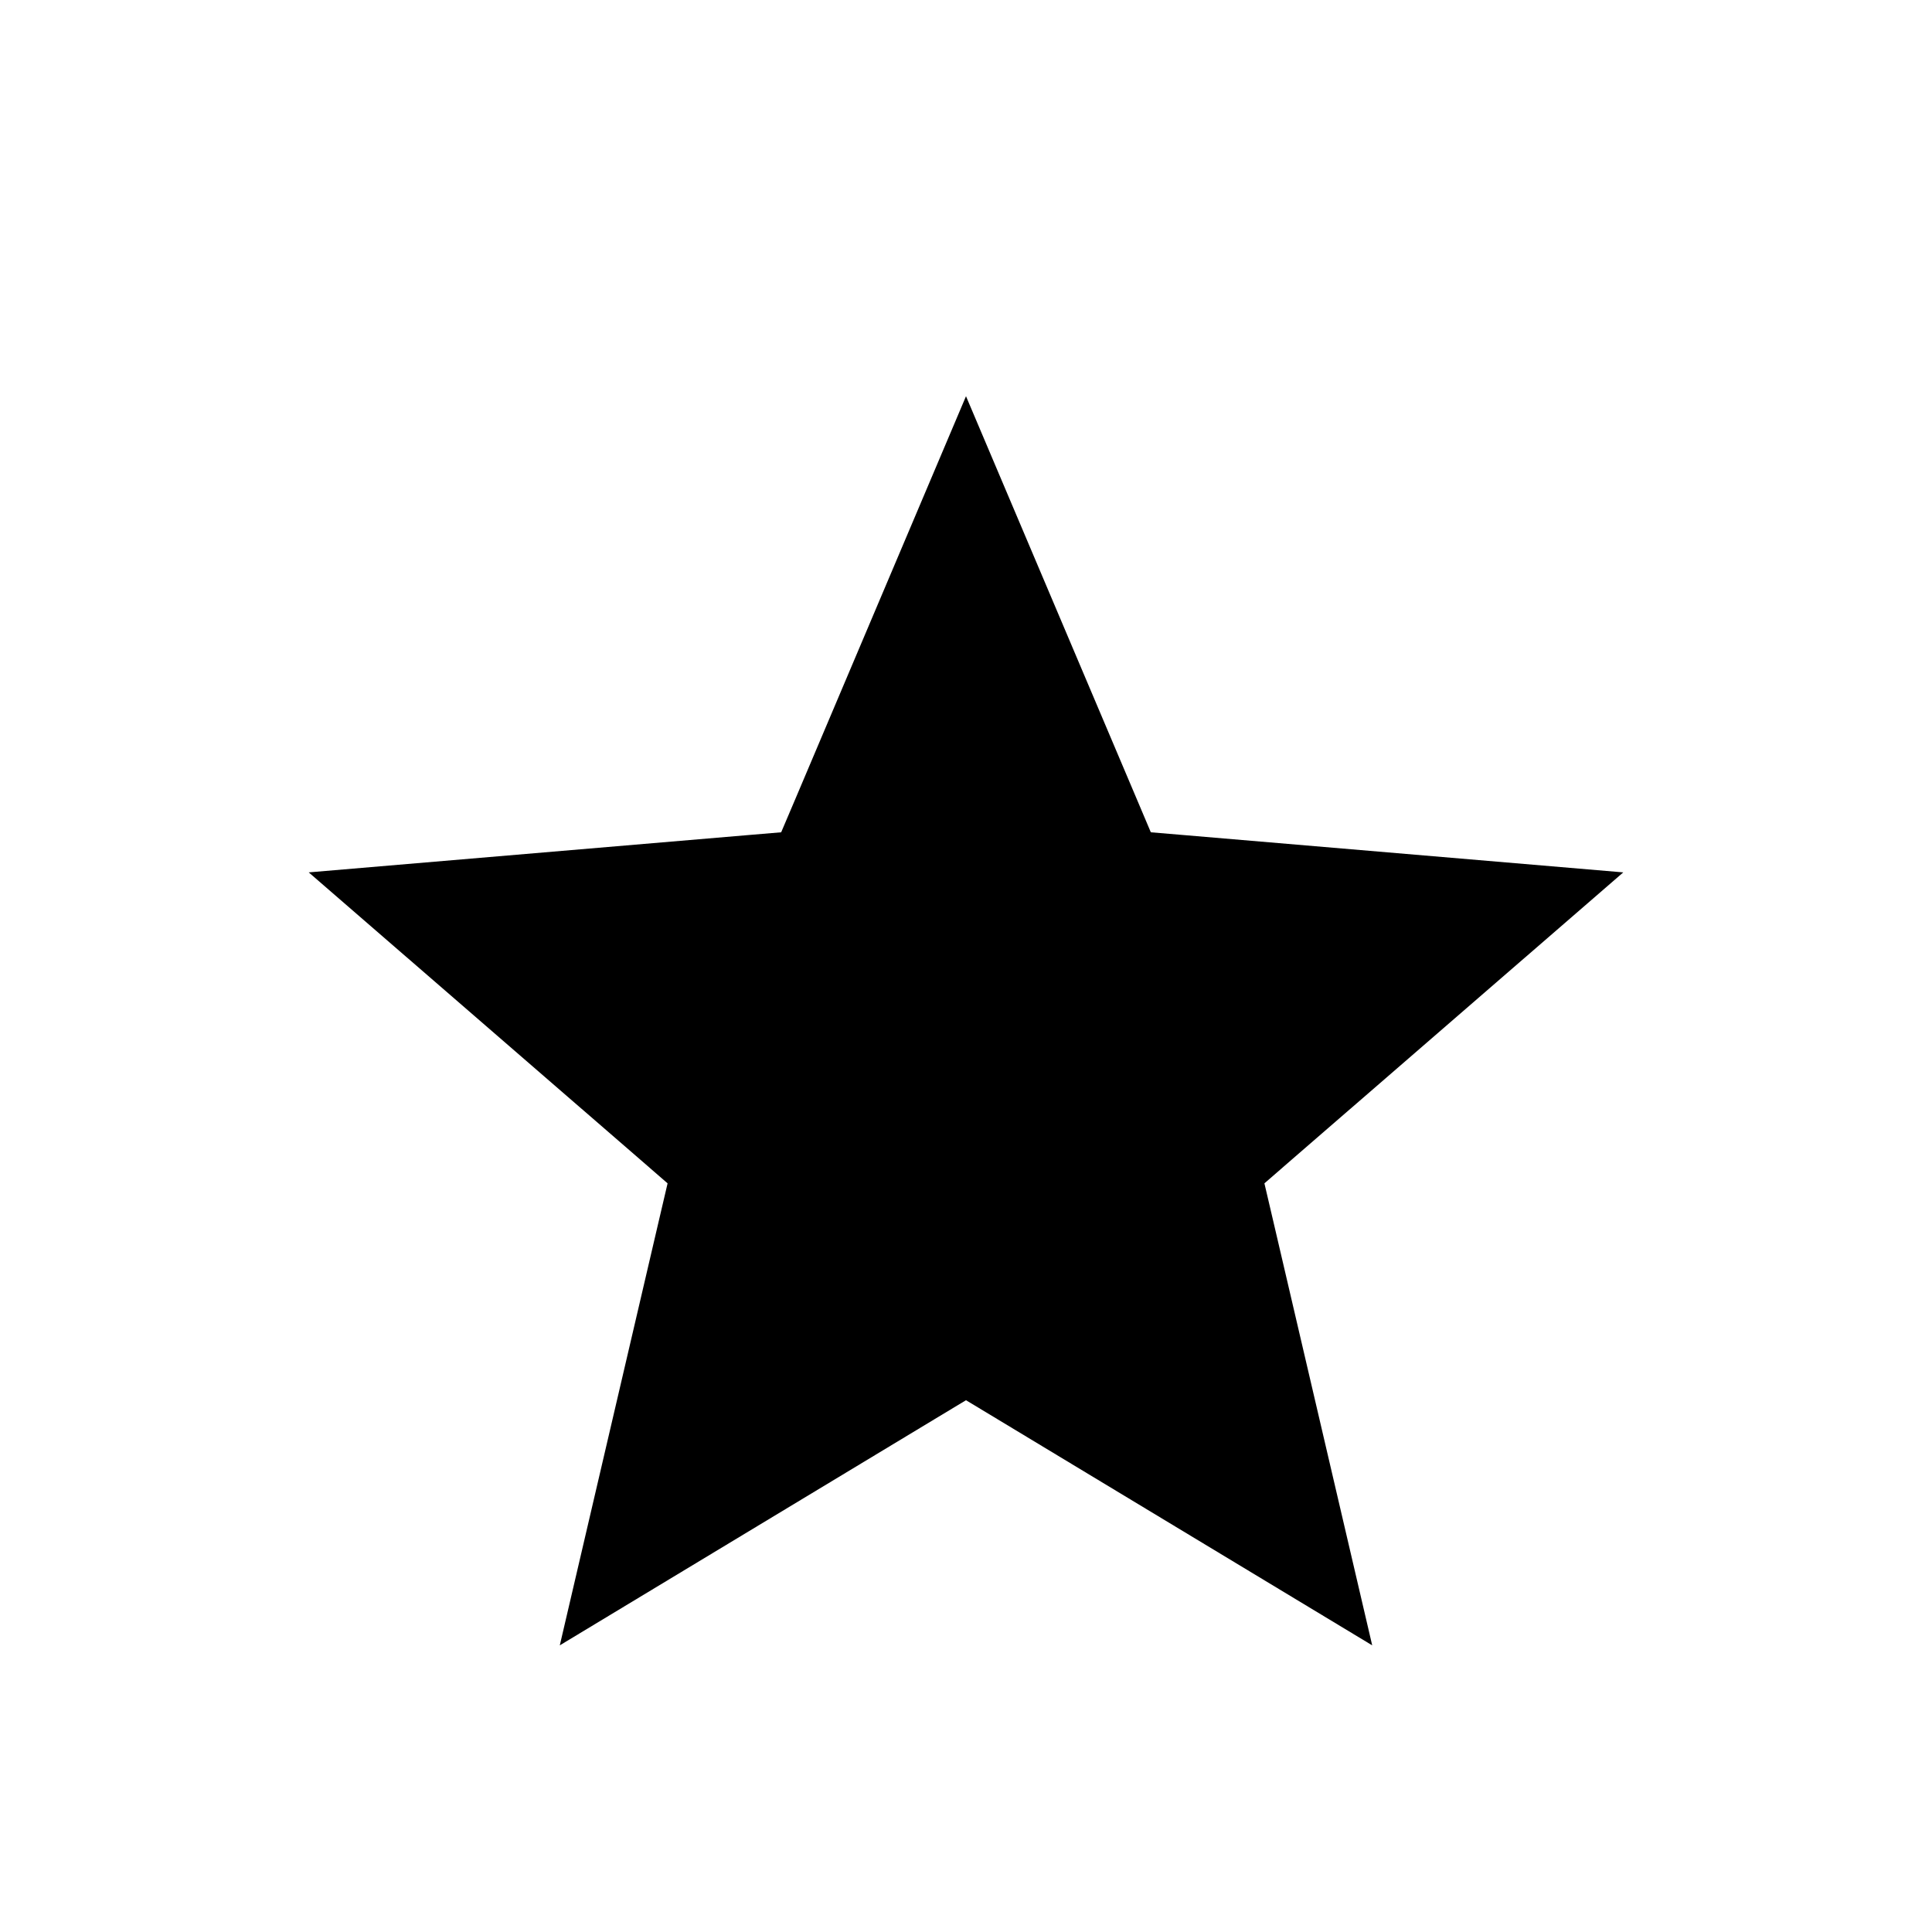 <svg viewBox='0 0 24 24'><path d='M12.388 17.628L12 17.394L11.612 17.628L6.954 20.439L8.19 15.14L8.293 14.7L7.951 14.403L3.835 10.837L9.253 10.377L9.704 10.339L9.881 9.923L12 4.922L14.12 9.923L14.296 10.339L14.747 10.377L20.165 10.837L16.049 14.403L15.707 14.7L15.81 15.14L17.046 20.439L12.388 17.628Z'/></svg>